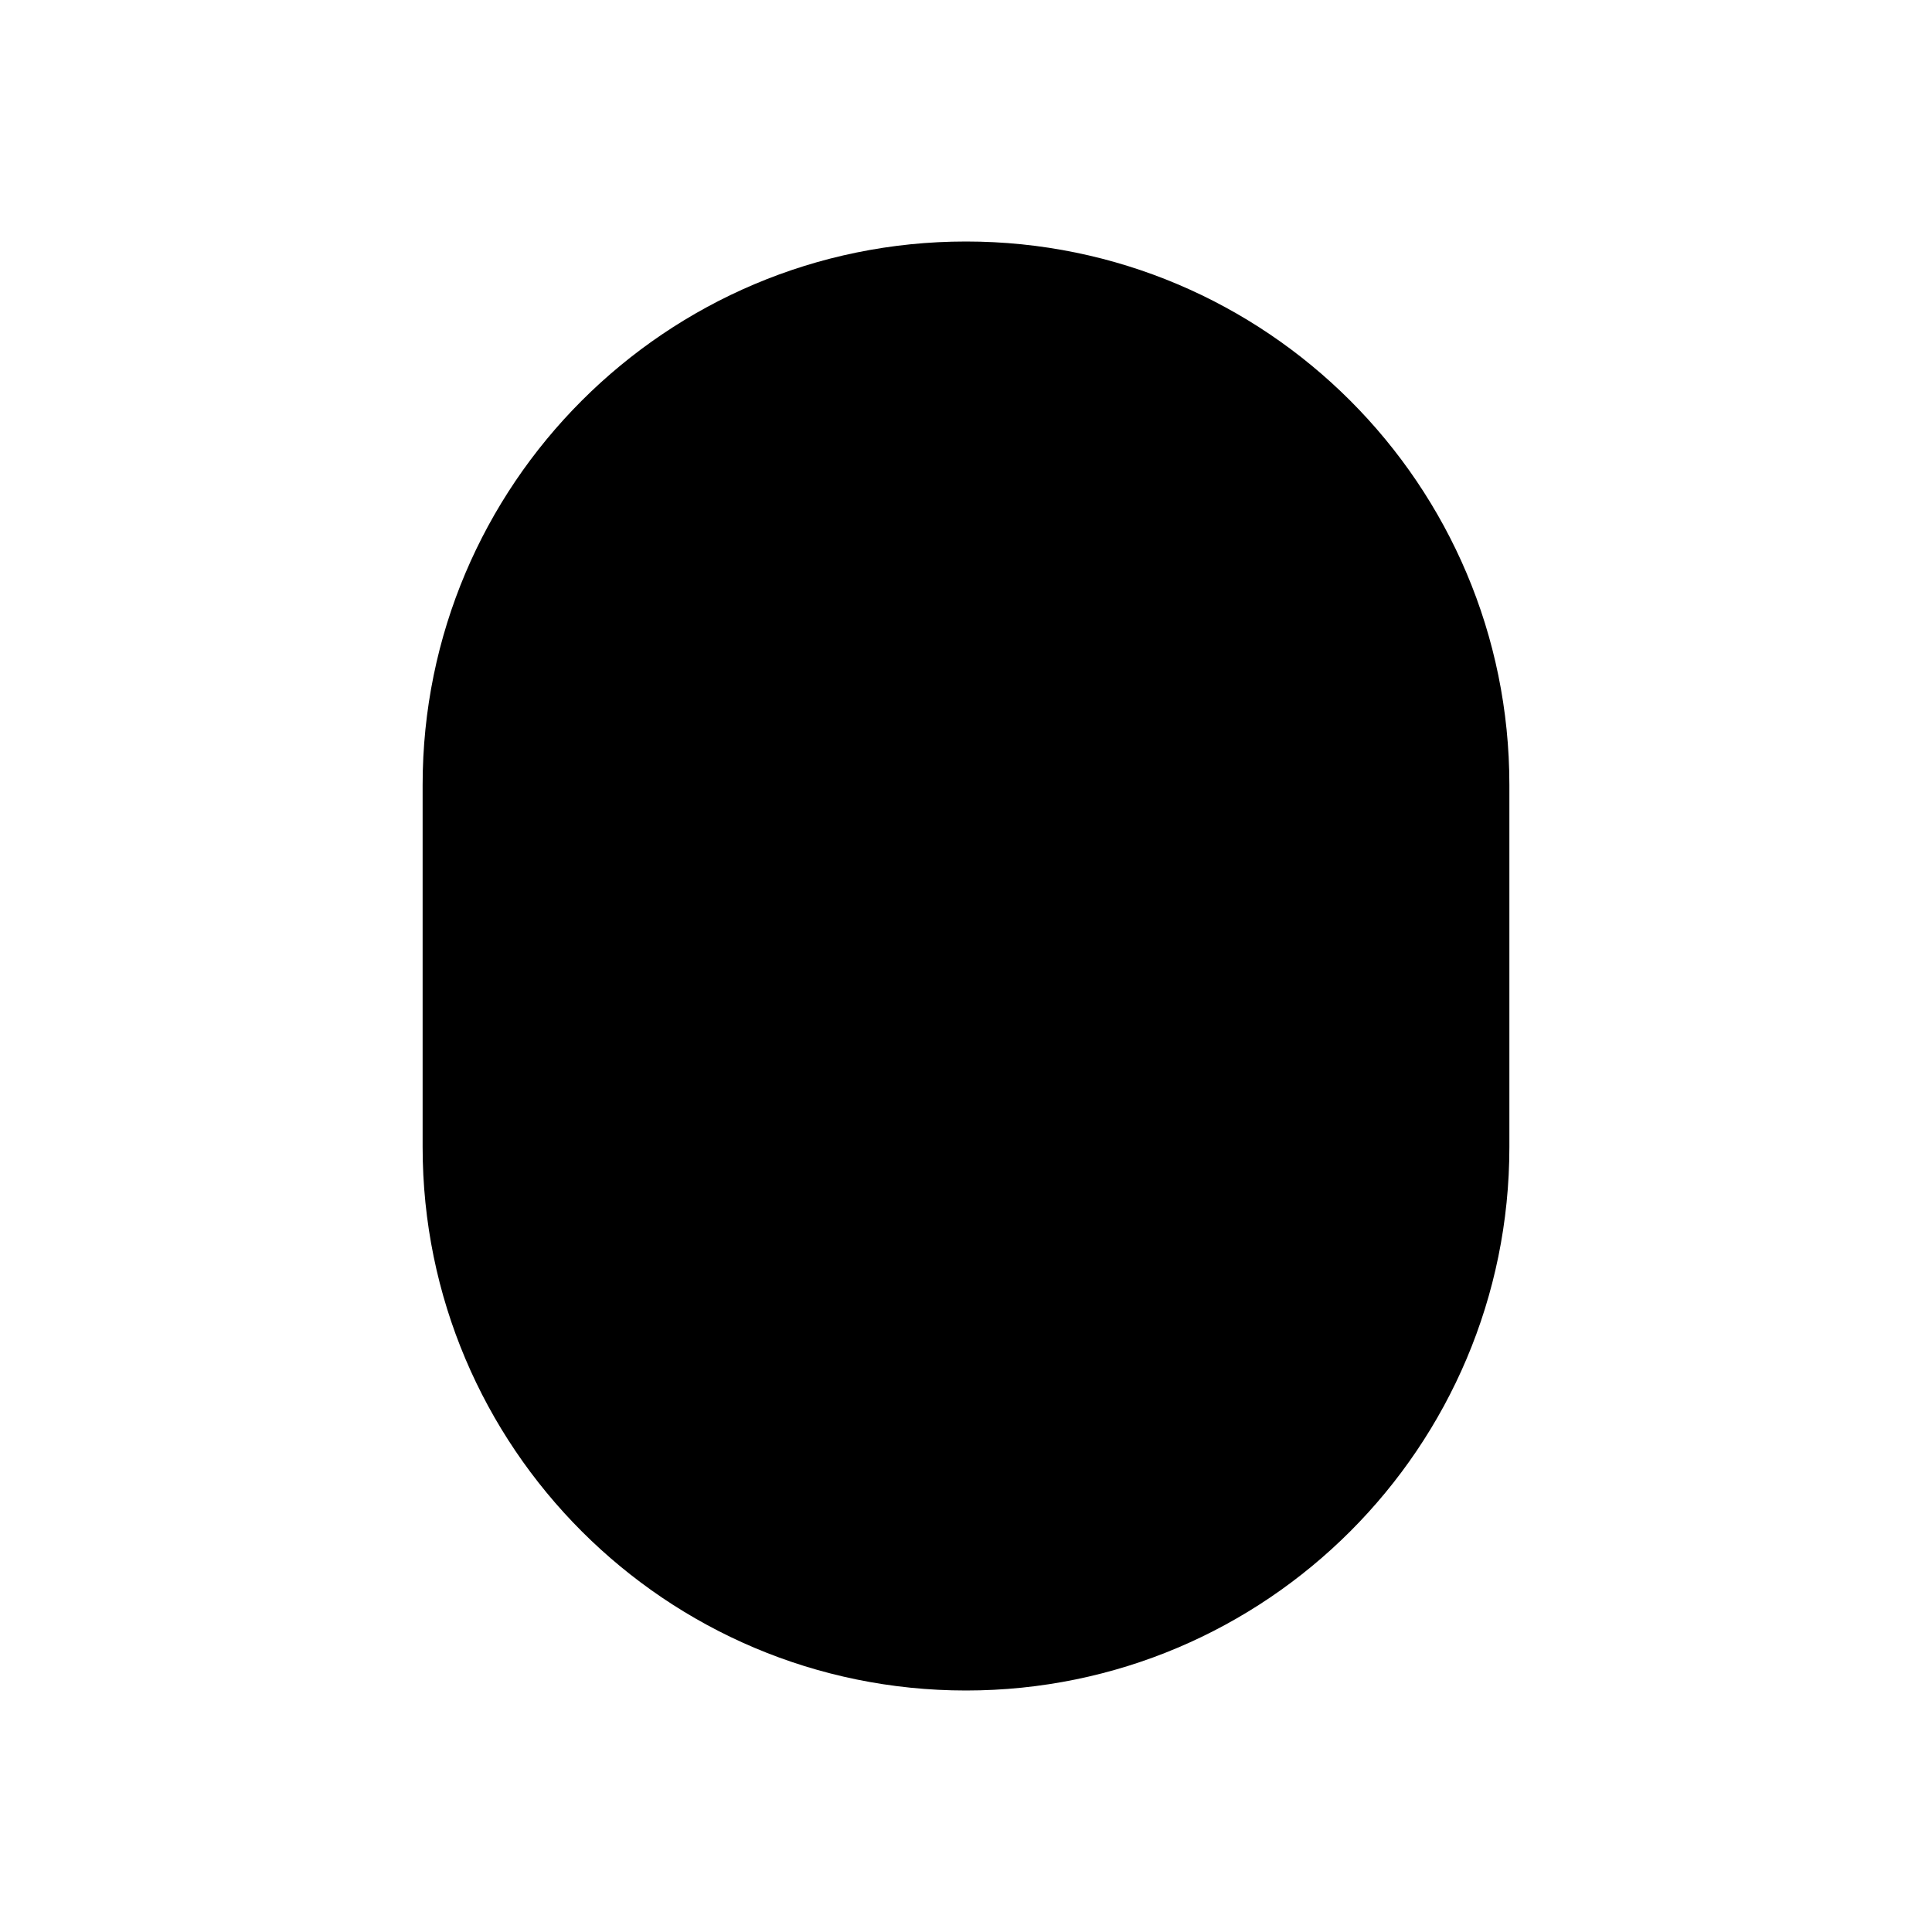 <svg viewBox="0 0 32 32" xmlns="http://www.w3.org/2000/svg">
<path d="M16 4H16C11.029 4 7 8.029 7 13V19C7 23.971 11.029 28 16 28H16C20.971 28 25 23.971 25 19V13C25 8.029 20.971 4 16 4Z" stroke-width="2" stroke-linecap="round" stroke-linejoin="round"/>
<path d="M25 17H28" stroke-width="2" stroke-linecap="round" stroke-linejoin="round"/>
<path d="M4 17H7" stroke-width="2" stroke-linecap="round" stroke-linejoin="round"/>
<path d="M4 21H7.223" stroke-width="2" stroke-linecap="round" stroke-linejoin="round"/>
<path d="M4 13H28" stroke-width="2" stroke-linecap="round" stroke-linejoin="round"/>
<path d="M16 17V28" stroke-width="2" stroke-linecap="round" stroke-linejoin="round"/>
<path d="M24.773 21H27.997" stroke-width="2" stroke-linecap="round" stroke-linejoin="round"/>
<path d="M6.992 3.5L9.963 6.326" stroke-width="2" stroke-linecap="round" stroke-linejoin="round"/>
<path d="M24.993 3.5L22.031 6.318" stroke-width="2" stroke-linecap="round" stroke-linejoin="round"/>
</svg>
